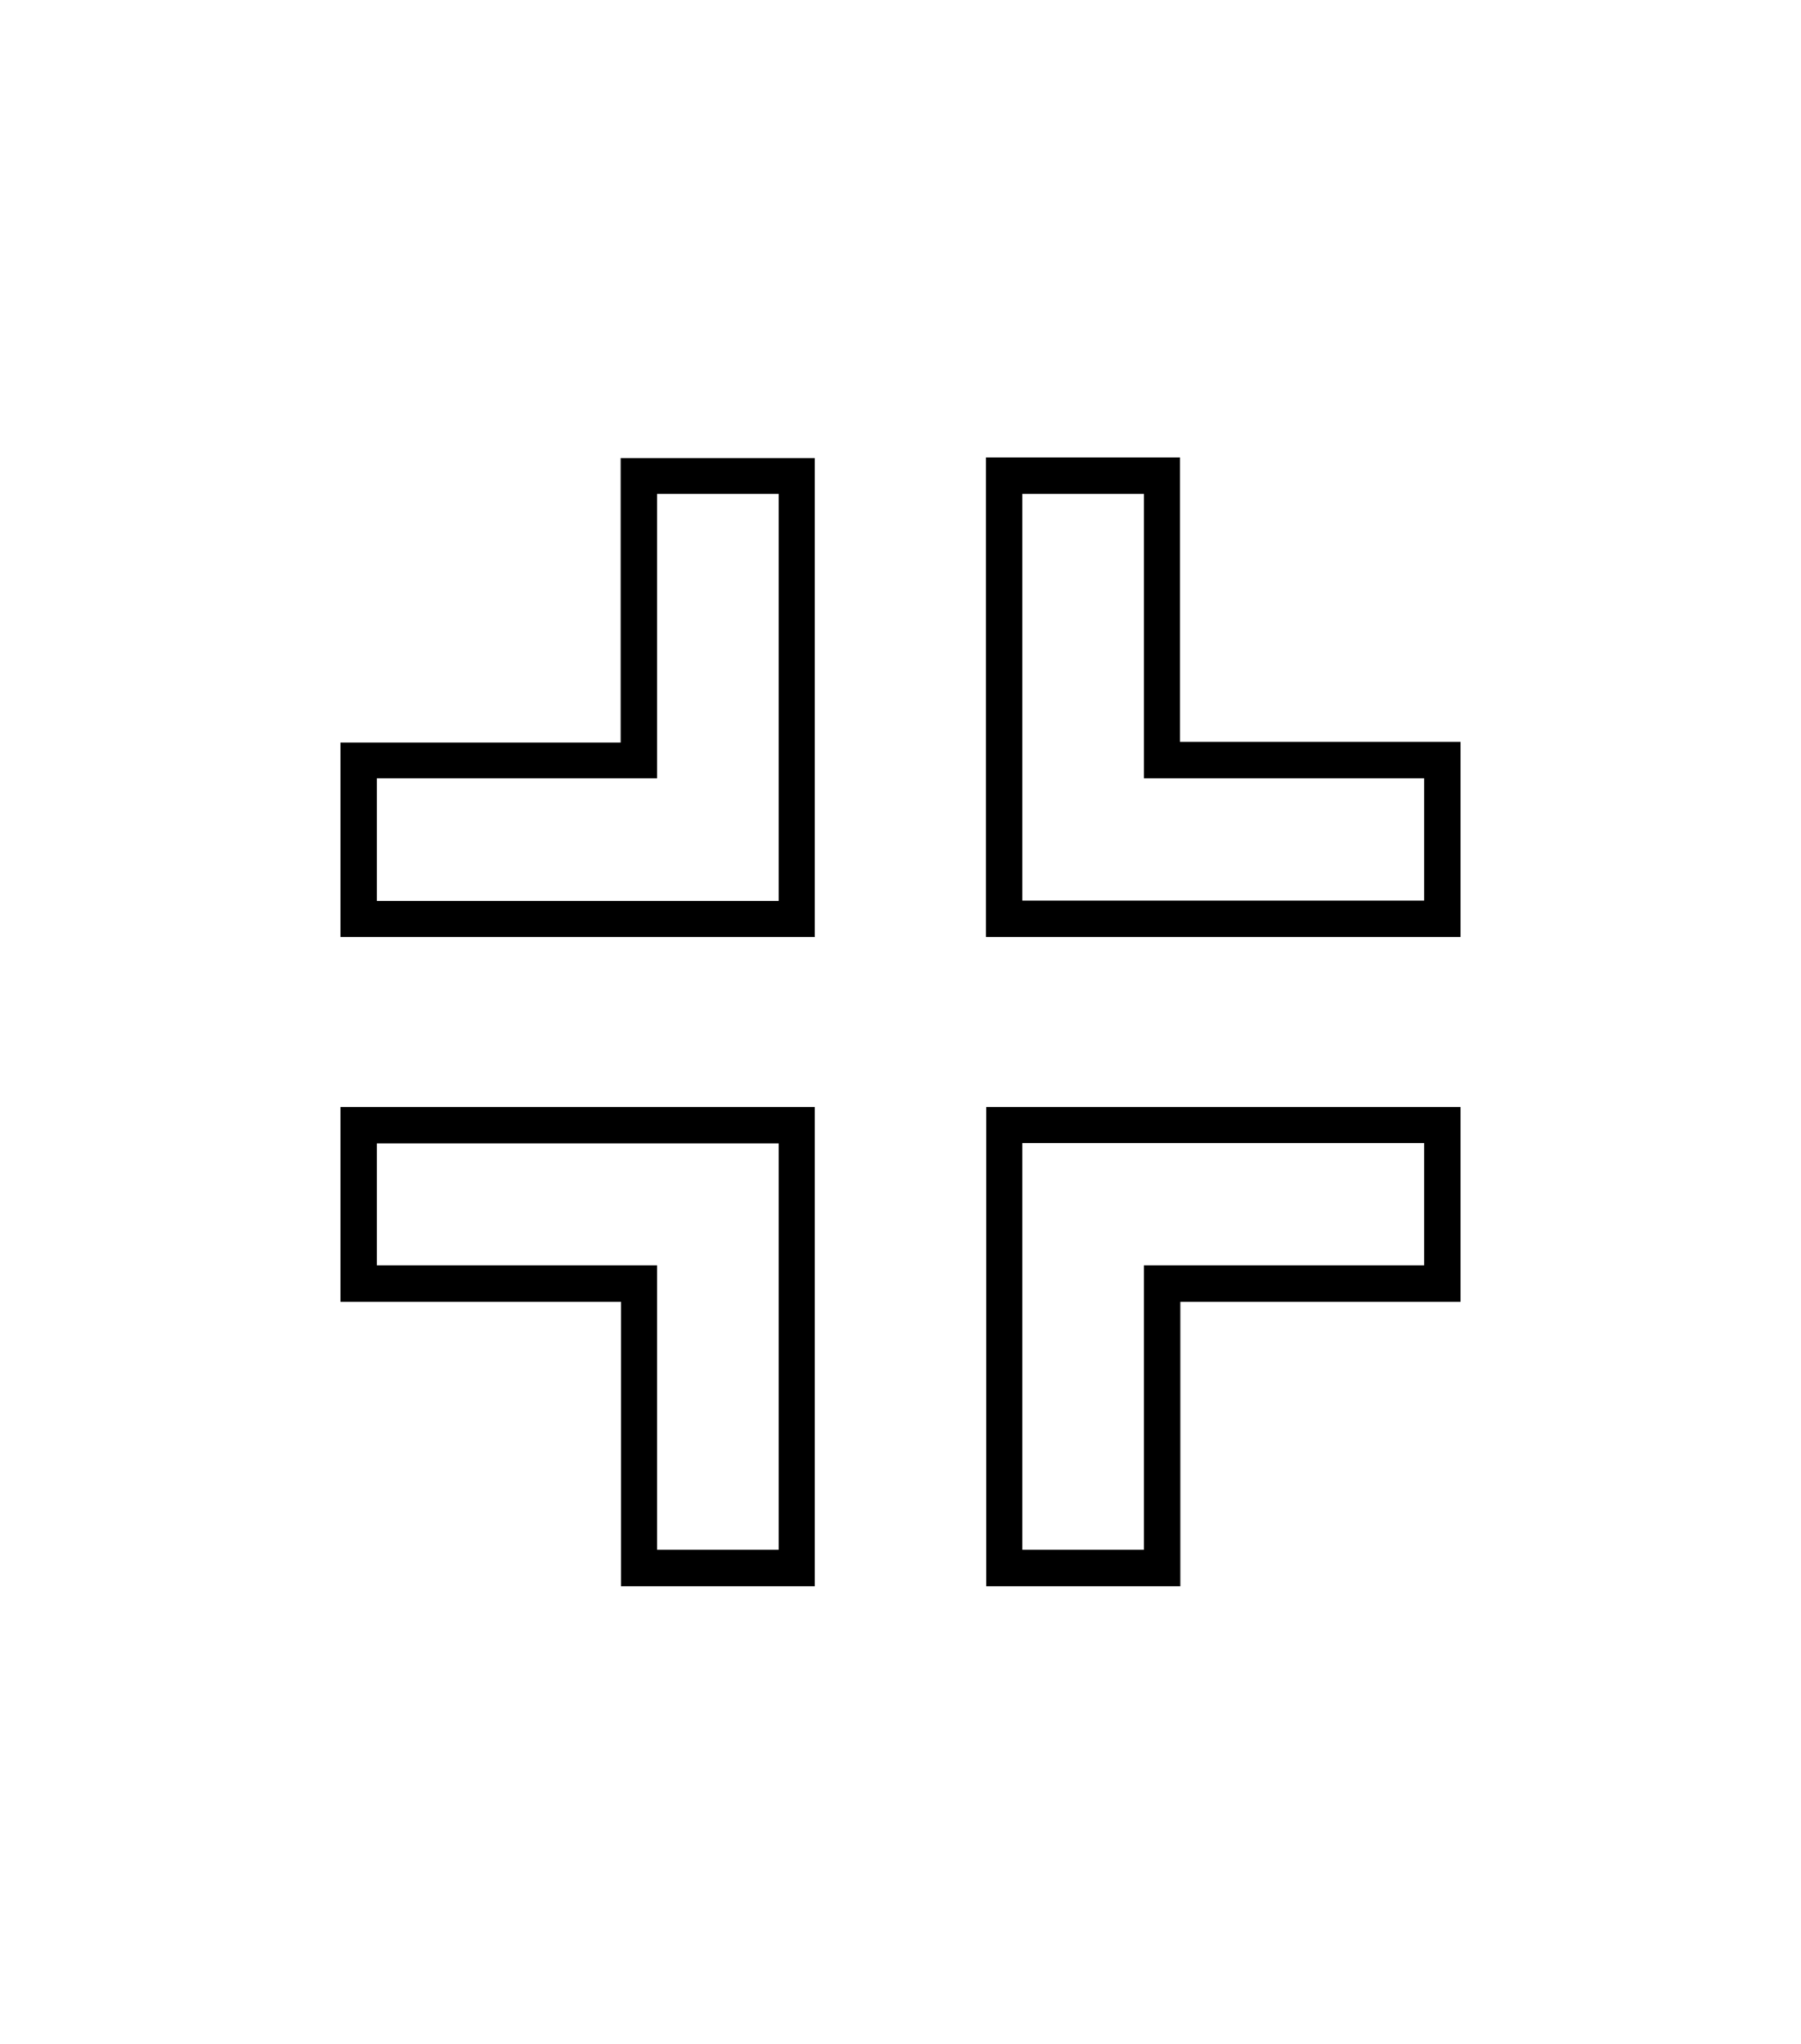 <svg xmlns="http://www.w3.org/2000/svg" viewBox="0 0 529 600">
    <defs/>
    <path d="M239.4 465.7h-57v-83.5H100V325h139.3v140.7zM193 455h35.7V335.7h-118v35.8H193V455zM239.4 275.1H100V218h82.3v-83.5h57V275zm-128.7-10.6h118V145H193v83.5h-82.3v36zM346.7 465.7h-57V325H429v57.2h-82.3v83.5zM300.3 455H336v-83.5h82.3v-35.9h-118V455zM429 275.1H289.6V134.3h57v83.5H429v57.3zm-128.7-10.7h118v-35.9H336V145h-35.7v119.5z"/>
</svg>

